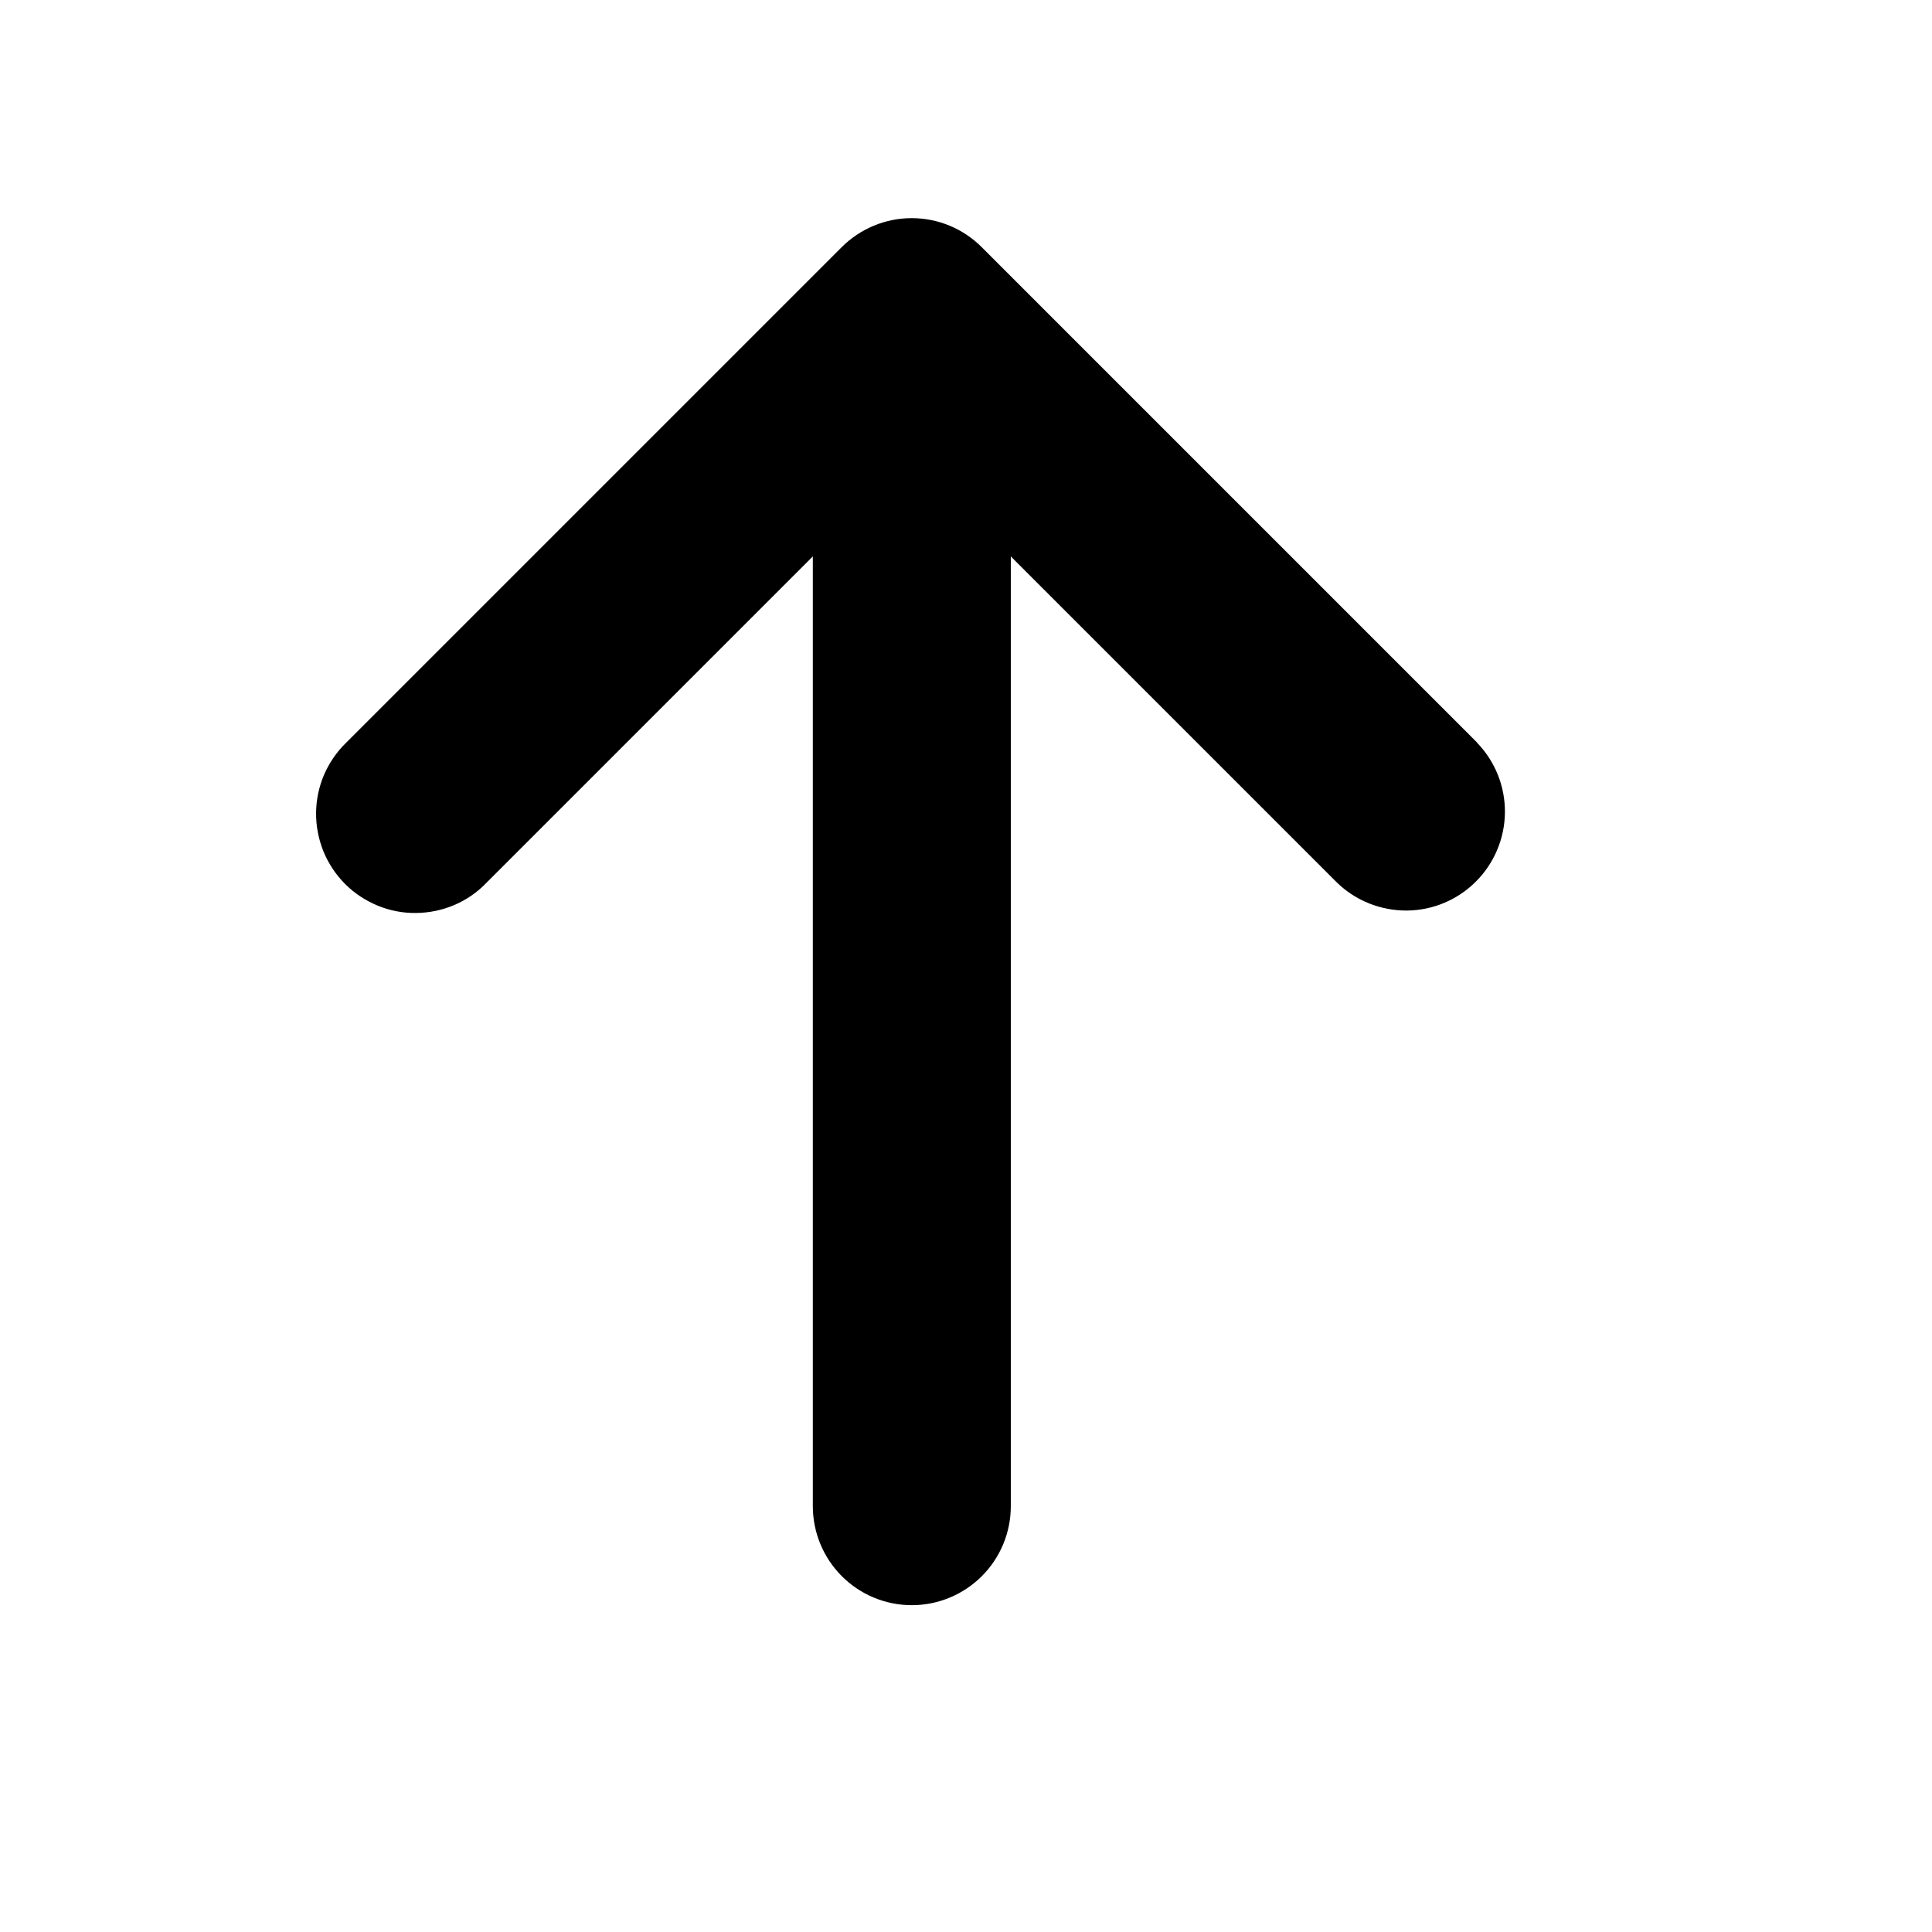 <svg width="13" height="13" xmlns="http://www.w3.org/2000/svg">

 <g>
  <title>background</title>
  <rect fill="none" id="canvas_background" height="402" width="582" y="-1" x="-1"/>
 </g>
 <g>
  <title>Layer 1</title>
  <path transform="rotate(-45 6.134,6.134) " id="svg_1" fill="#000000" d="m9.629,8.02l0,-4.714c-0,-0.177 -0.07,-0.346 -0.195,-0.471c-0.125,-0.125 -0.295,-0.195 -0.471,-0.195l-4.714,0c-0.089,-0.002 -0.176,0.015 -0.259,0.047c-0.082,0.033 -0.157,0.082 -0.22,0.144c-0.063,0.062 -0.113,0.136 -0.148,0.218c-0.034,0.082 -0.052,0.169 -0.052,0.258c0,0.089 0.018,0.176 0.052,0.258c0.034,0.082 0.084,0.156 0.148,0.218c0.063,0.062 0.138,0.111 0.22,0.144c0.082,0.033 0.17,0.049 0.259,0.047l3.105,0l-4.519,4.519c-0.125,0.125 -0.195,0.295 -0.195,0.471c0,0.177 0.07,0.346 0.195,0.471c0.125,0.125 0.295,0.195 0.471,0.195c0.177,0 0.346,-0.07 0.471,-0.195l4.519,-4.519l0,3.105c0.003,0.175 0.075,0.341 0.199,0.464c0.125,0.123 0.292,0.191 0.467,0.191c0.175,0 0.343,-0.069 0.467,-0.191c0.125,-0.123 0.196,-0.289 0.199,-0.464z"/>
 </g>
</svg>